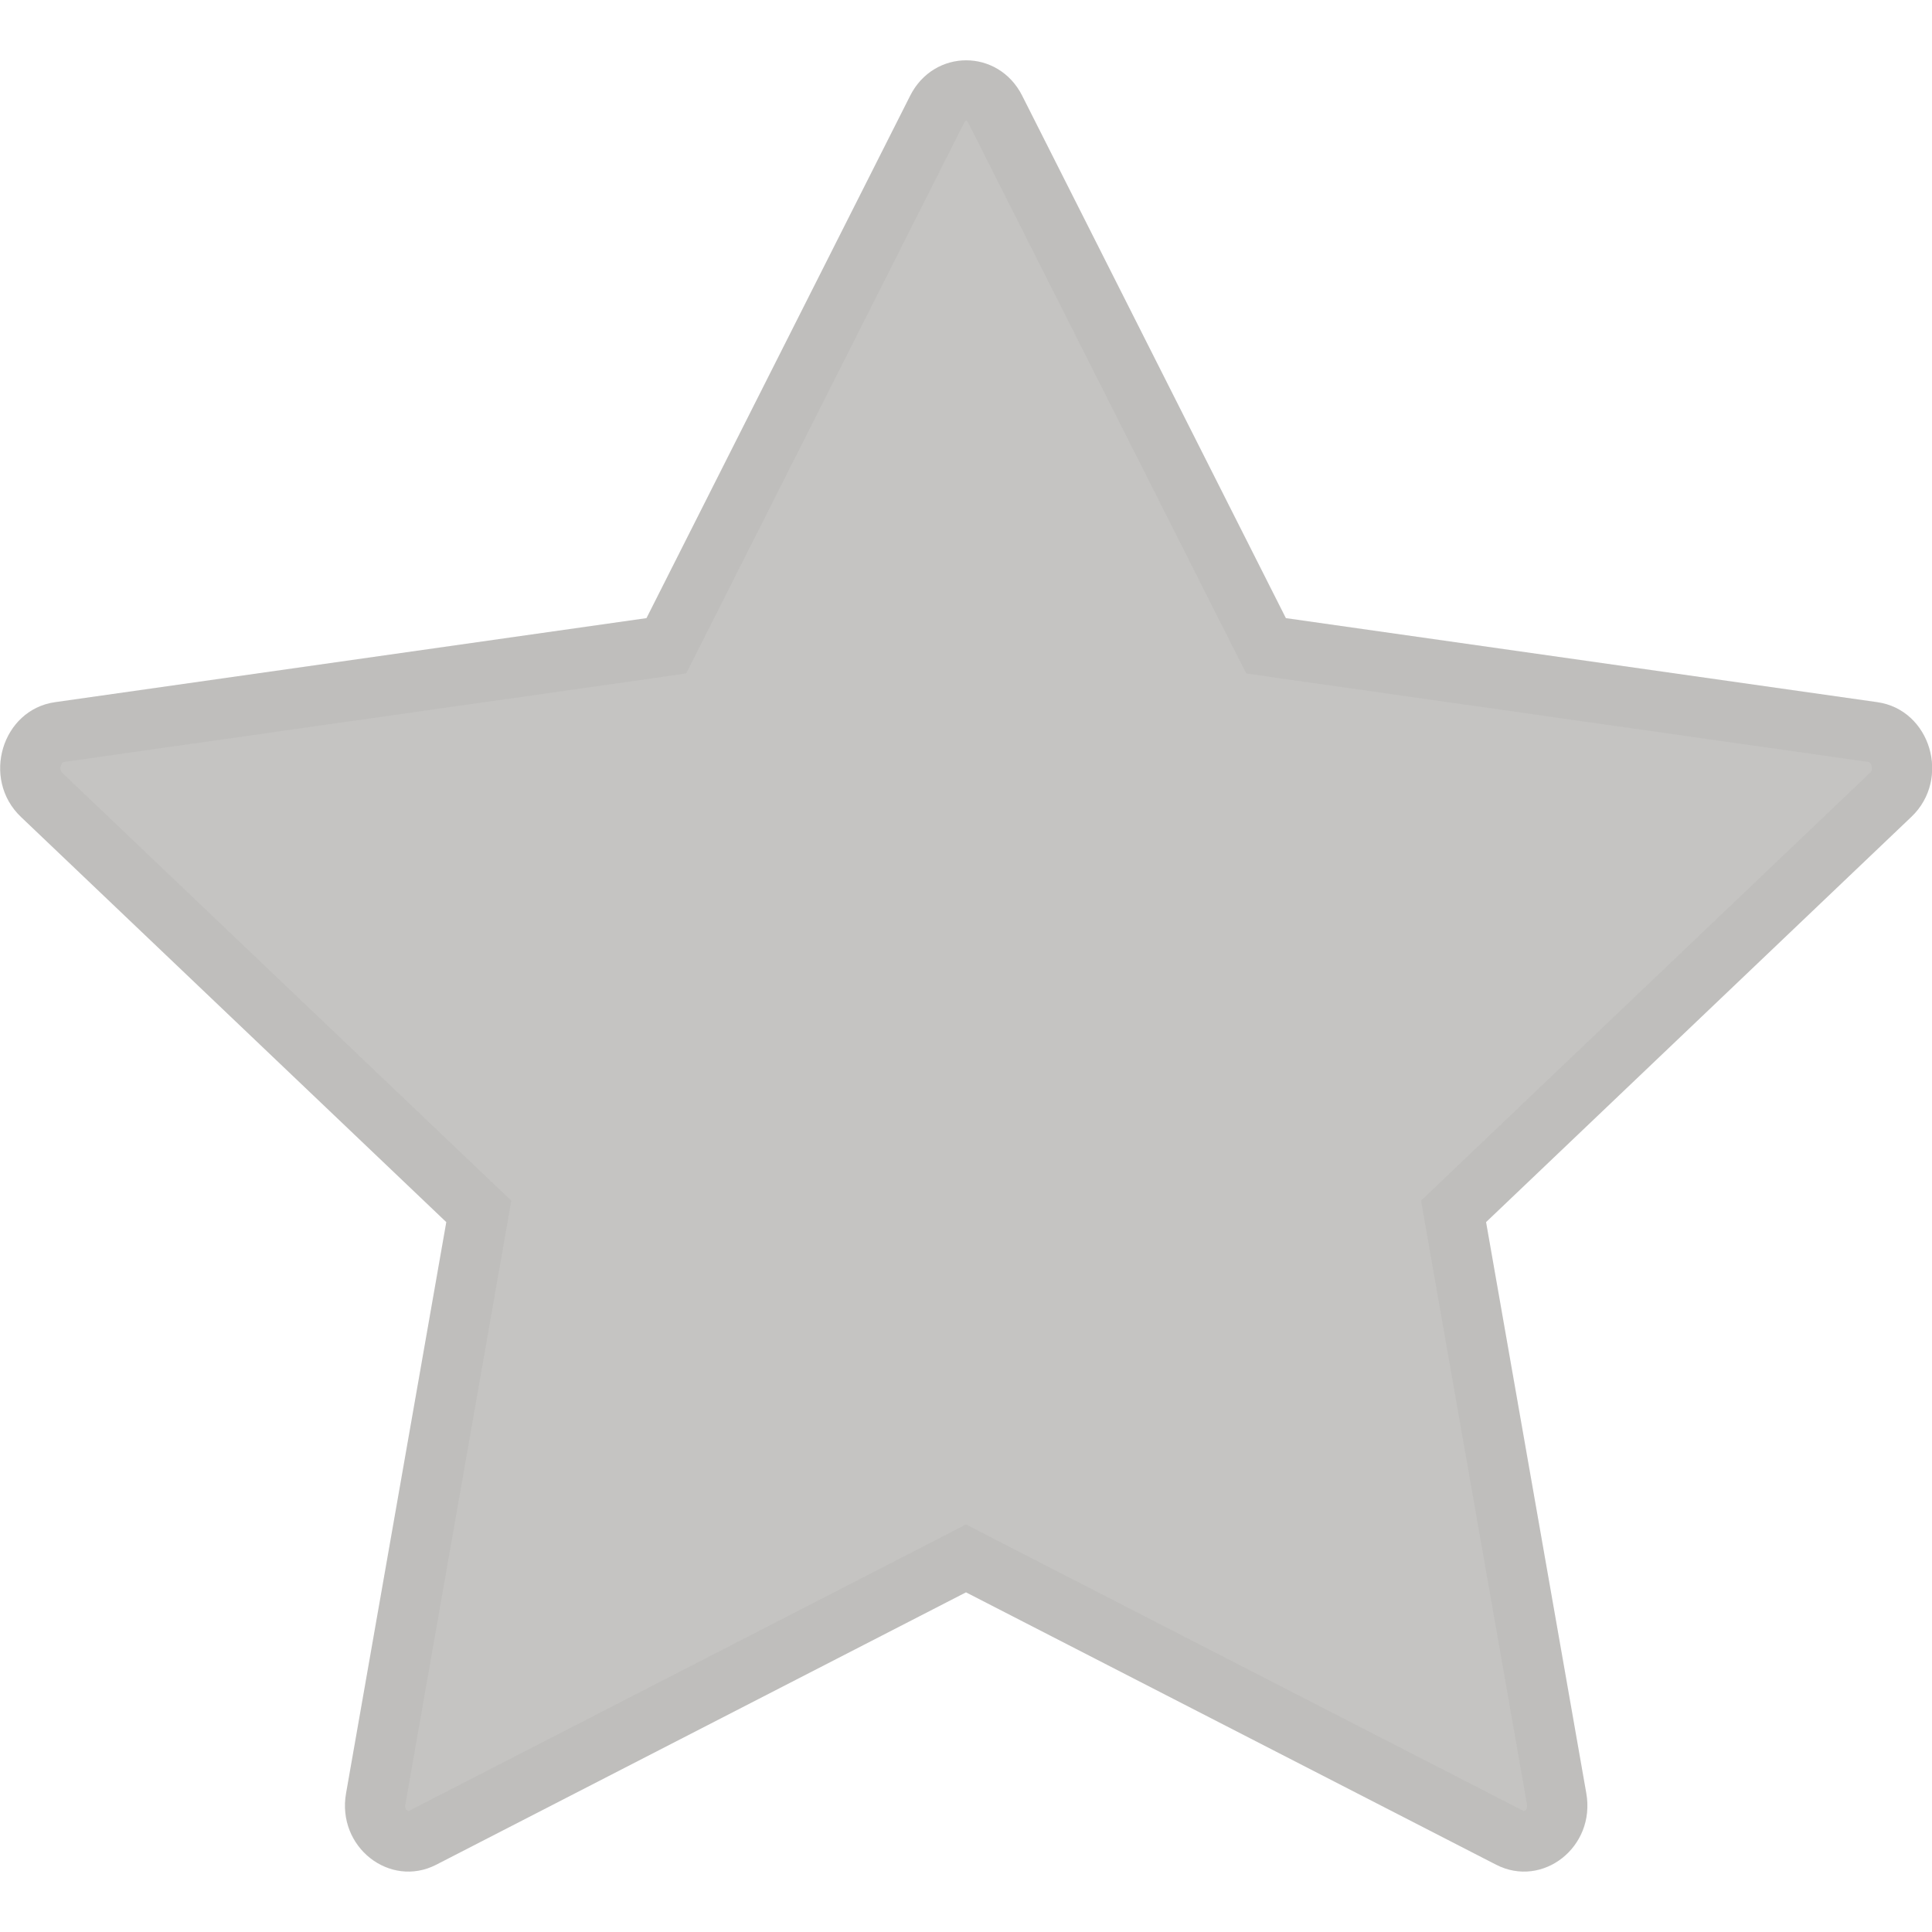 <svg width="16" height="16" viewBox="0 0 16 16" fill="none" xmlns="http://www.w3.org/2000/svg">
<g clip-path="url(#clip0_7_522)">
<path d="M3.612 15.443C3.226 15.641 2.788 15.294 2.866 14.851L3.696 10.121L0.173 6.765C-0.156 6.451 0.015 5.877 0.456 5.815L5.354 5.119L7.538 0.792C7.735 0.402 8.268 0.402 8.465 0.792L10.649 5.119L15.547 5.815C15.988 5.877 16.159 6.451 15.829 6.765L12.307 10.121L13.137 14.851C13.215 15.294 12.777 15.641 12.391 15.443L8 13.187L3.612 15.443Z" fill="#C5C4C2"/>
<path d="M3.112 14.894L3.112 14.894L3.942 10.164L3.965 10.032L3.868 9.94L0.346 6.584C0.346 6.584 0.346 6.584 0.346 6.584C0.156 6.403 0.273 6.093 0.491 6.063L0.491 6.063L5.389 5.367L5.518 5.348L5.577 5.232L7.761 0.905C7.866 0.698 8.137 0.698 8.242 0.905C8.242 0.905 8.242 0.905 8.242 0.905L10.426 5.232L10.485 5.348L10.614 5.367L15.512 6.063L15.512 6.063C15.73 6.093 15.847 6.403 15.657 6.584L15.656 6.584L12.134 9.94L12.038 10.032L12.061 10.164L12.891 14.894L12.891 14.894C12.938 15.16 12.684 15.312 12.505 15.221C12.505 15.221 12.505 15.221 12.505 15.221L8.114 12.965L8 12.906L7.886 12.965L3.498 15.221C3.319 15.312 3.065 15.16 3.112 14.894Z" stroke="#6F6F6F" stroke-opacity="0.07" stroke-width="0.5"/>
</g>
<defs>
<clipPath id="clip0_7_522">
<rect width="16" height="16" fill="white"/>
</clipPath>
</defs>
</svg>
